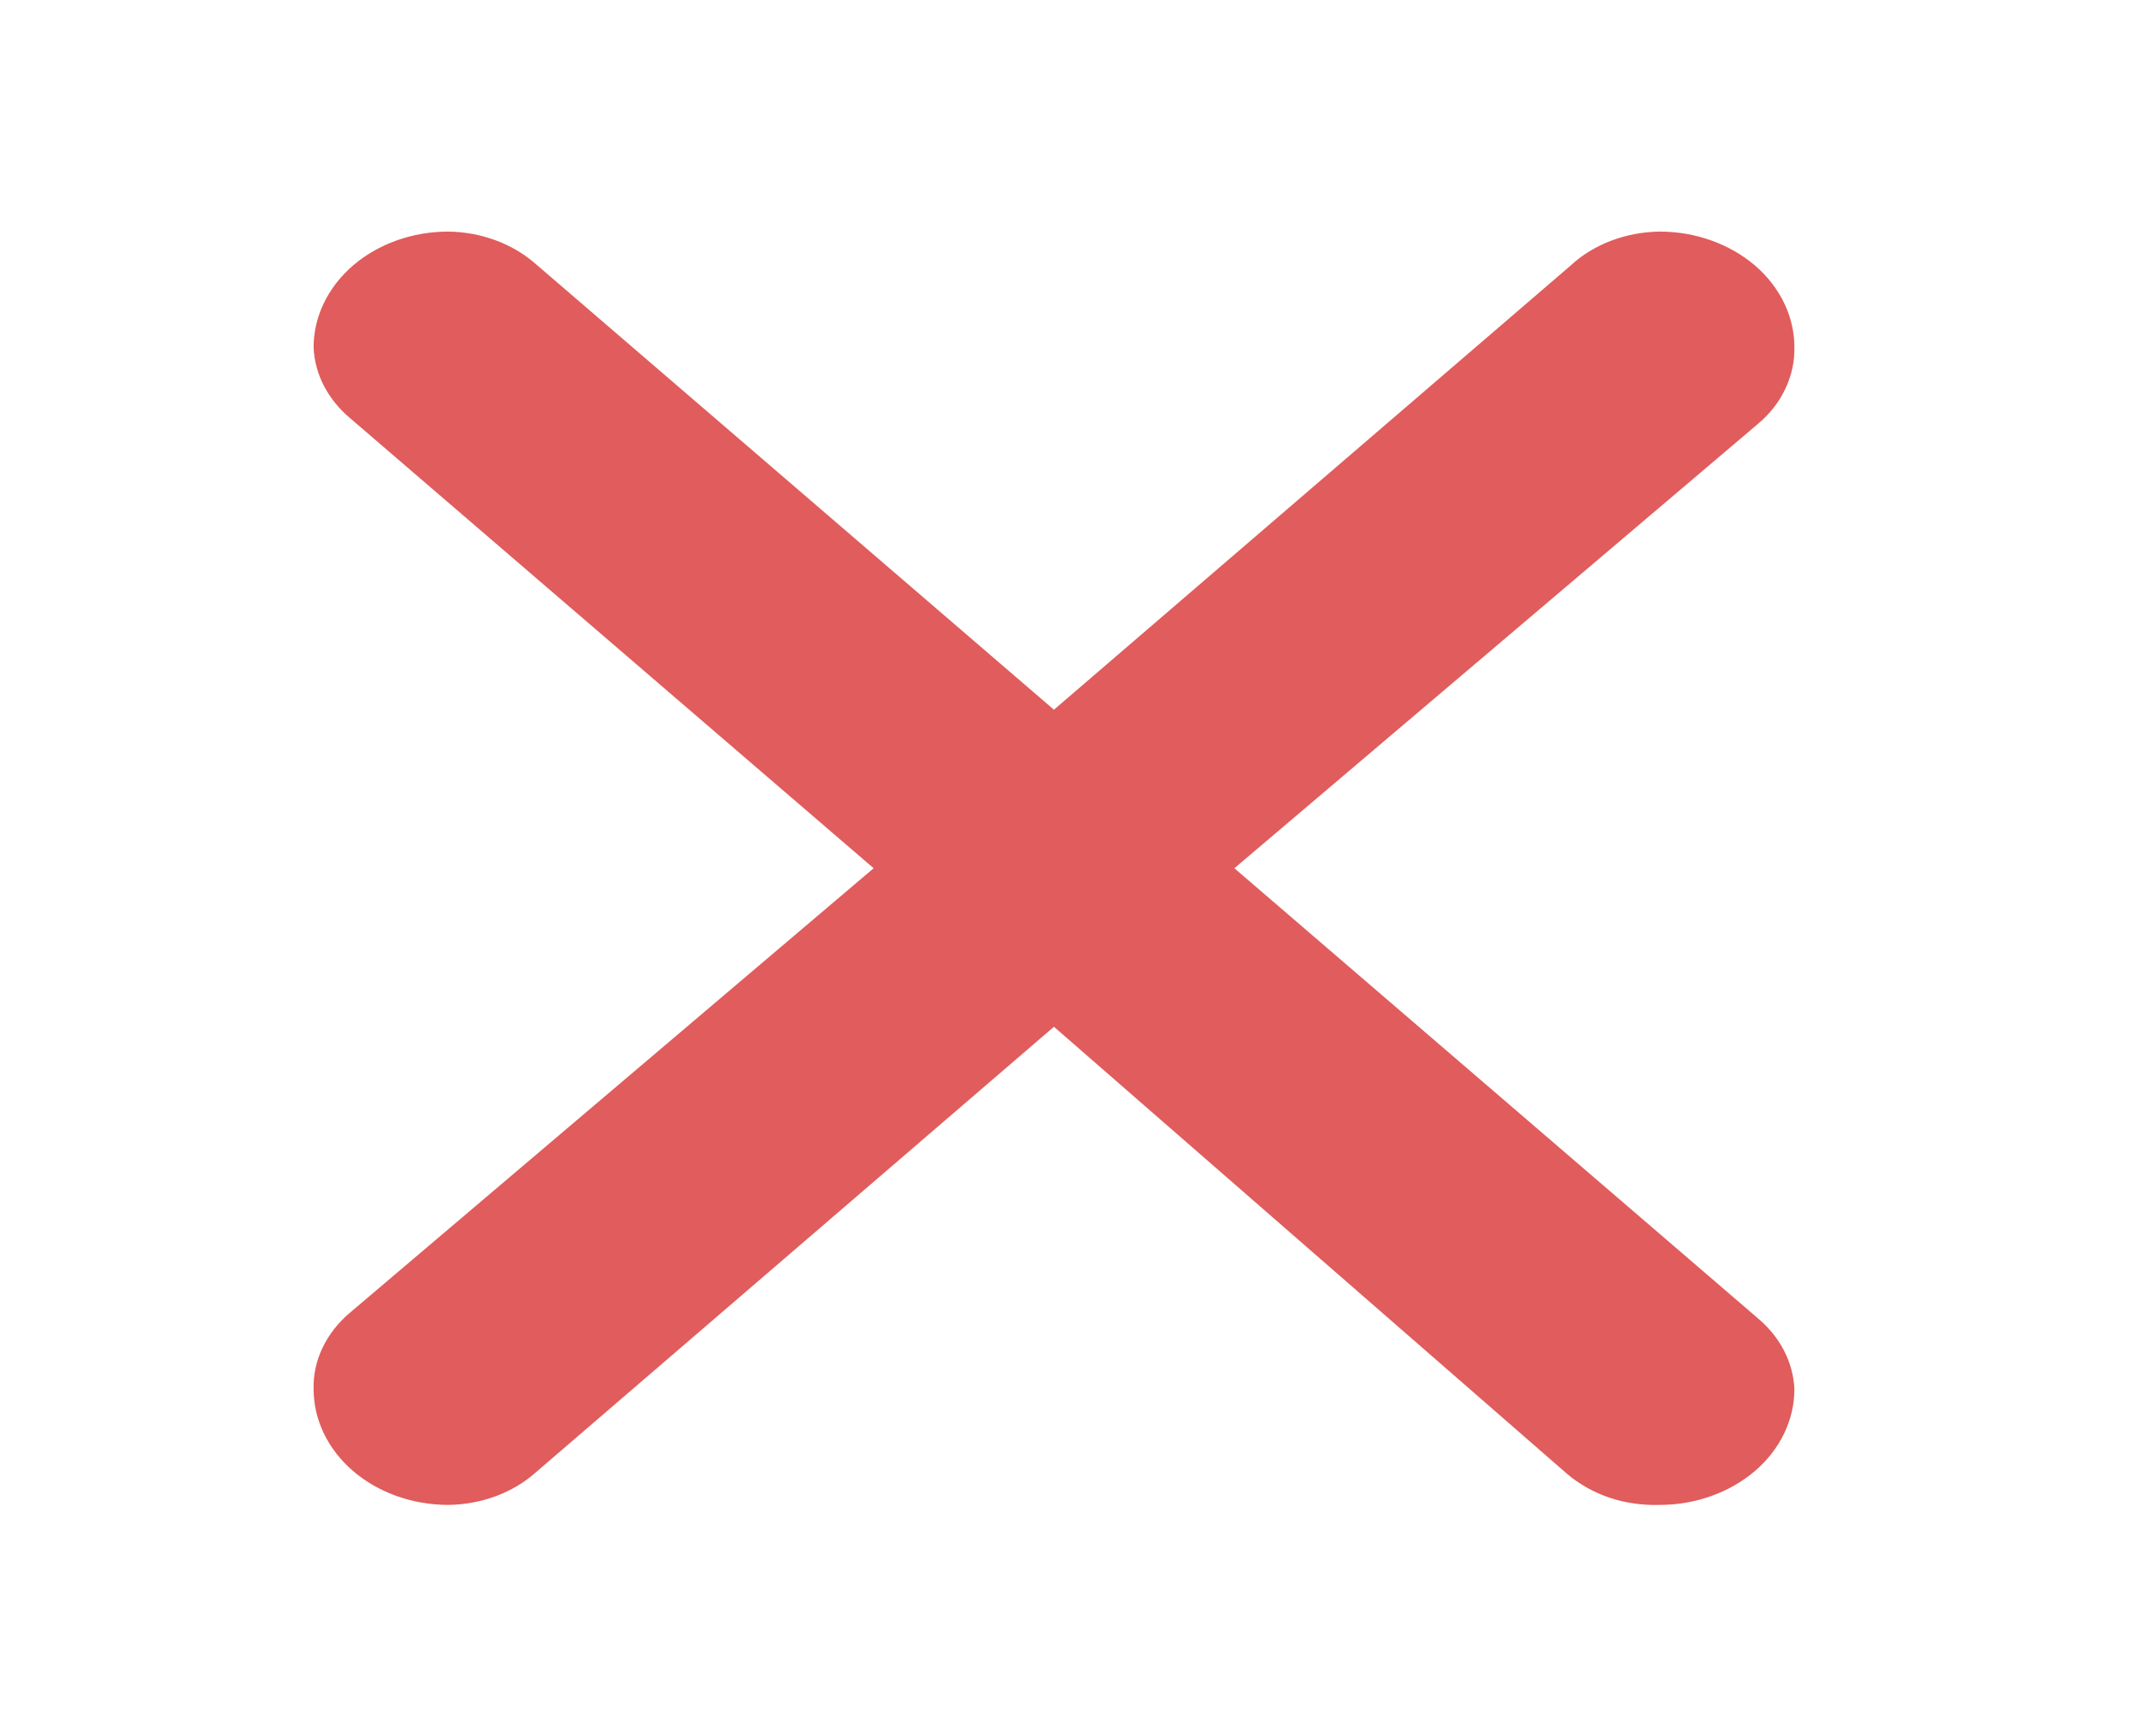 <svg width="16" height="13" viewBox="0 0 16 13" fill="none" xmlns="http://www.w3.org/2000/svg">
<path d="M4.001 1.968L7.891 5.314L11.762 1.986C11.847 1.907 11.95 1.845 12.064 1.802C12.179 1.758 12.302 1.736 12.427 1.734C12.694 1.734 12.95 1.826 13.14 1.988C13.329 2.151 13.435 2.371 13.435 2.601C13.437 2.707 13.414 2.813 13.367 2.911C13.321 3.01 13.251 3.099 13.163 3.173L9.242 6.501L13.163 9.872C13.329 10.012 13.426 10.201 13.435 10.401C13.435 10.631 13.329 10.851 13.14 11.014C12.95 11.176 12.694 11.268 12.427 11.268C12.298 11.272 12.17 11.254 12.05 11.214C11.931 11.173 11.822 11.112 11.731 11.034L7.891 7.688L4.011 11.025C3.926 11.101 3.824 11.161 3.712 11.203C3.599 11.244 3.478 11.267 3.356 11.268C3.088 11.268 2.832 11.176 2.643 11.014C2.454 10.851 2.348 10.631 2.348 10.401C2.345 10.295 2.368 10.189 2.415 10.091C2.462 9.993 2.532 9.903 2.62 9.829L6.541 6.501L2.62 3.13C2.454 2.99 2.356 2.801 2.348 2.601C2.348 2.371 2.454 2.151 2.643 1.988C2.832 1.826 3.088 1.734 3.356 1.734C3.598 1.737 3.829 1.821 4.001 1.968Z" fill="#E15C5C"/>
</svg>
